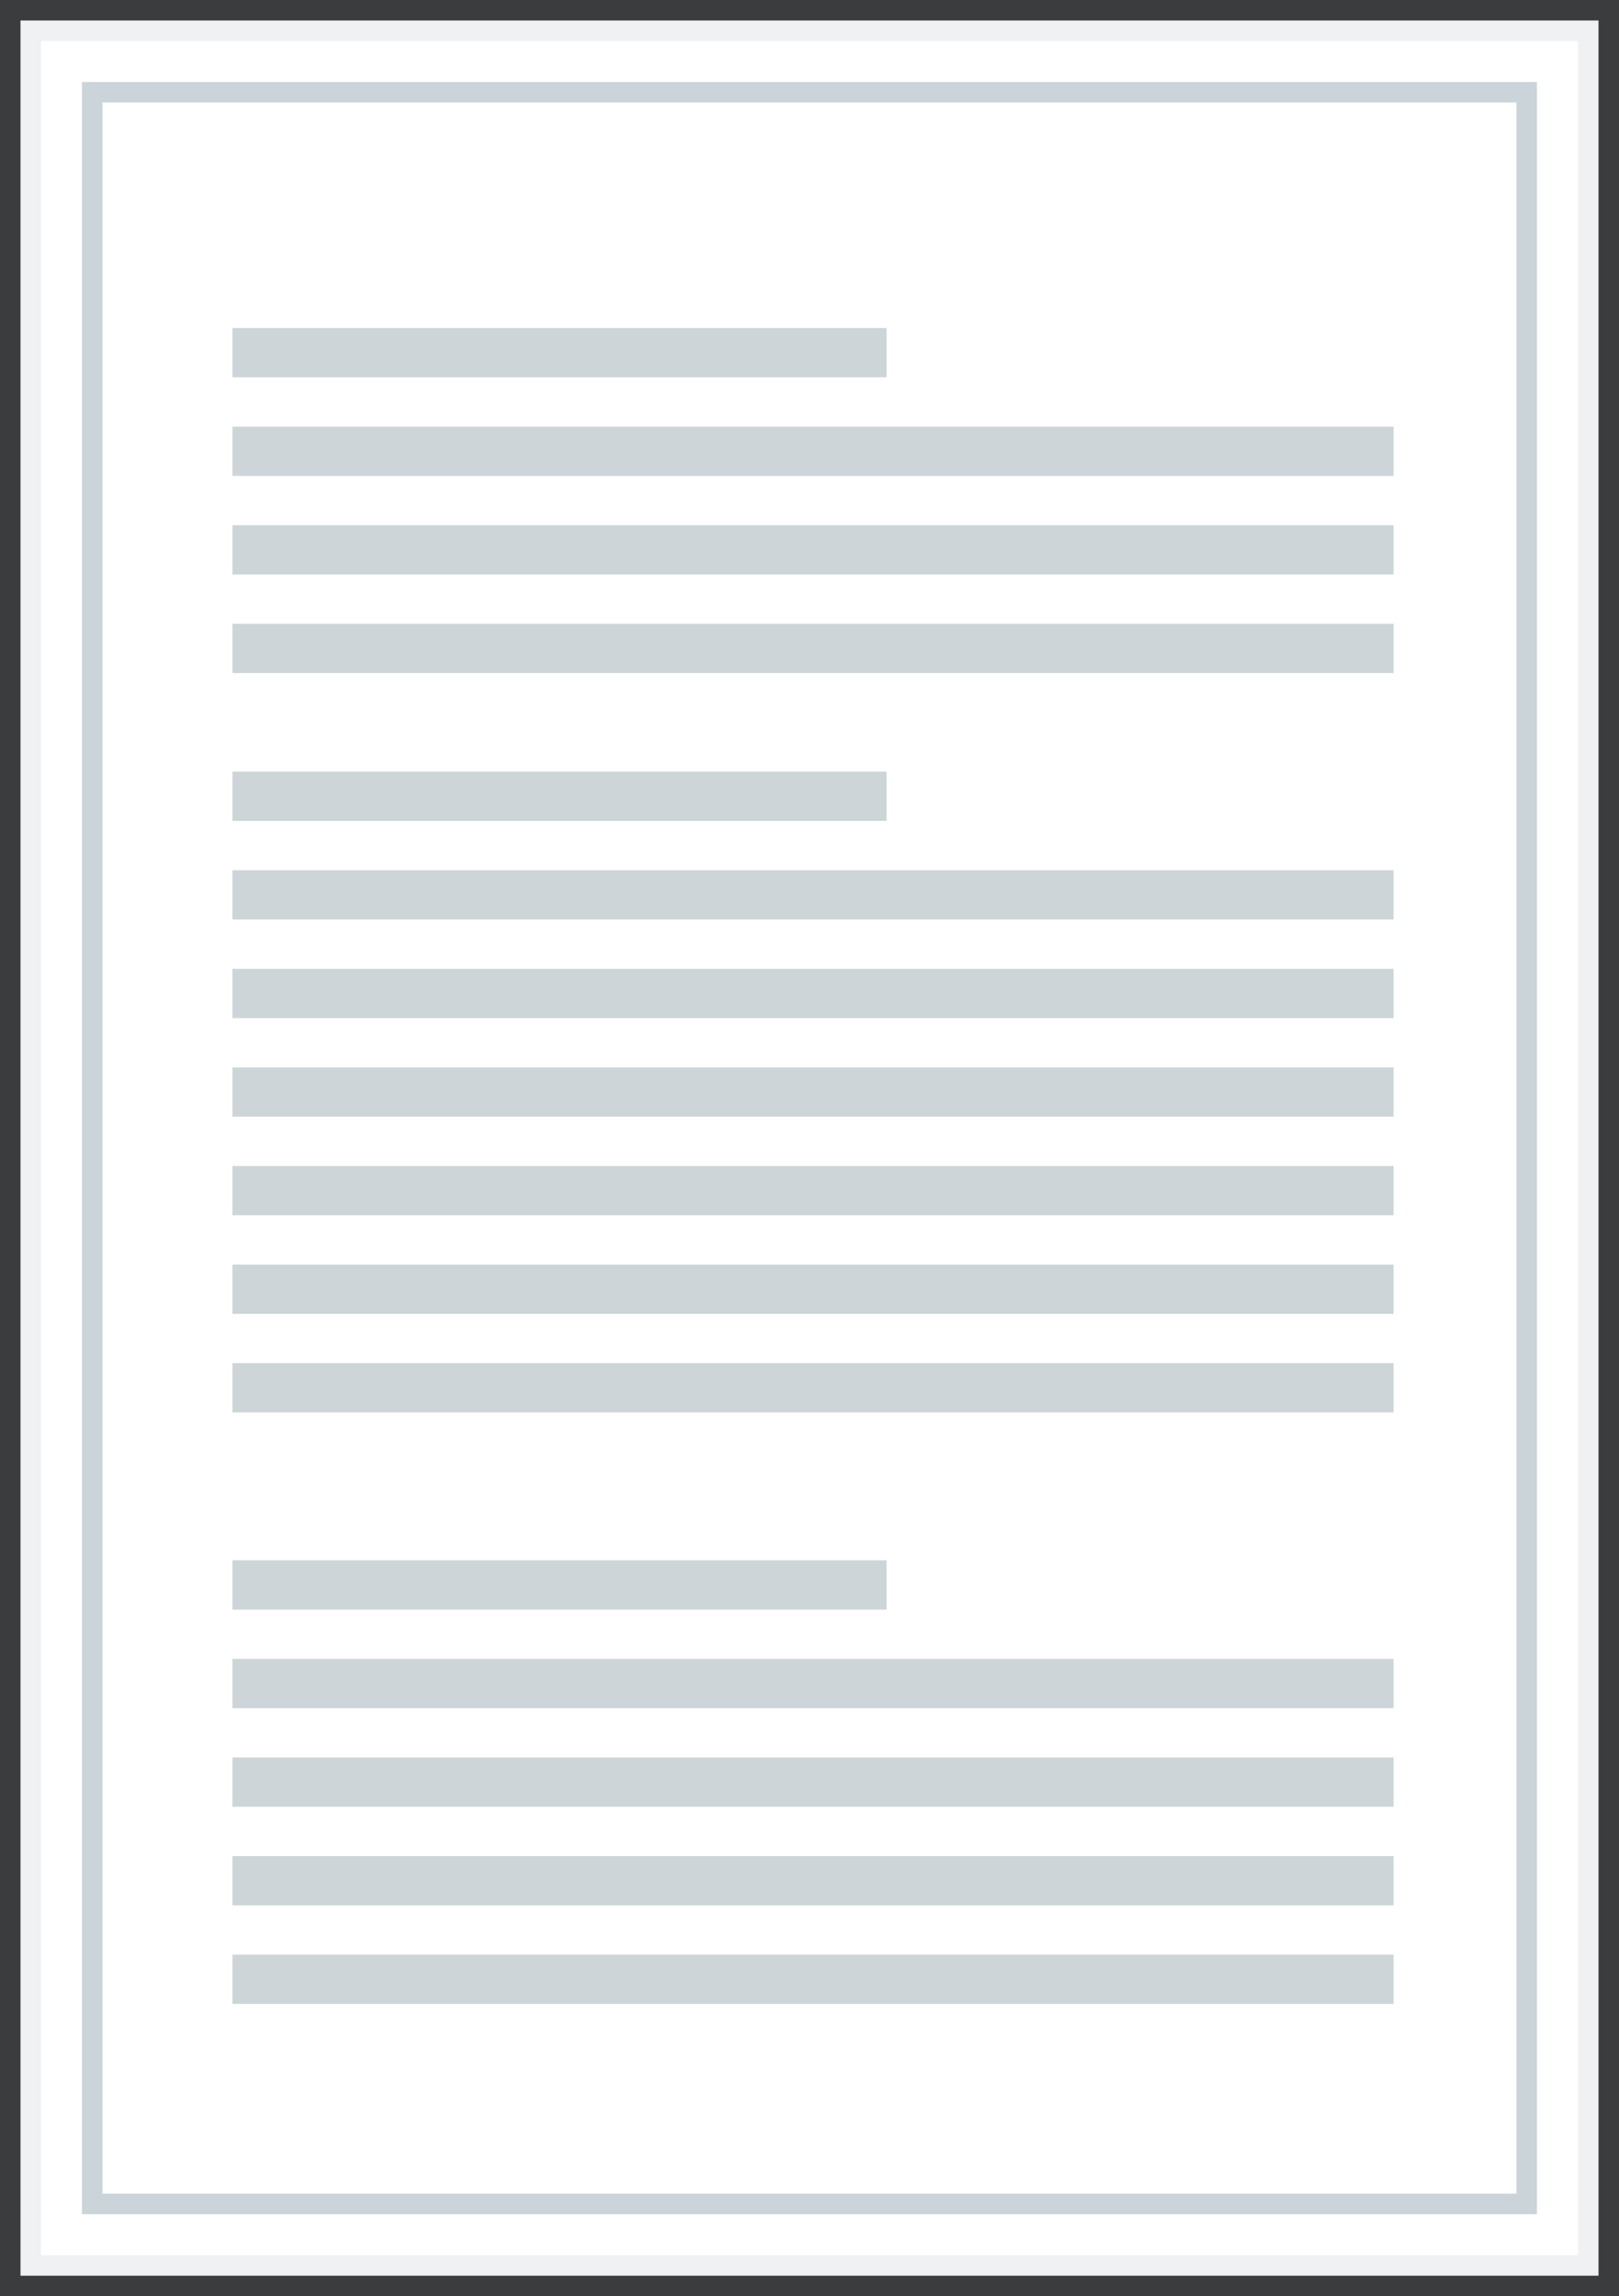 <?xml version="1.0" encoding="UTF-8"?>
<svg width="79px" height="112px" viewBox="0 0 79 112" version="1.1" xmlns="http://www.w3.org/2000/svg" xmlns:xlink="http://www.w3.org/1999/xlink">
    <rect x="0" y="0" width="79" height="112" fill="#333333" stroke="none"/>
    <!-- Generator: Sketch 52.5 (67469) - http://www.bohemiancoding.com/sketch -->
    <title>Pages/page-5</title>
    <desc>Created with Sketch.</desc>
    <g id="Pages/page-5" stroke="none" stroke-width="1" fill="none" fill-rule="evenodd">
        <g id="5">
            <g id="Checkout/_Overrides/Cover-small" fill="#FFFFFF" stroke="#718894">
                <path d="M-15.5,17.5 L-15.5,94.5 L94.5,94.5 L94.5,17.5 L-15.5,17.5 Z" id="Rectangle" stroke-opacity="0.117" stroke-width="2" transform="translate(39.5, 56) rotate(-270) translate(-39.5, -56) "></path>
                <path d="M-12.002,21.002 L-12.002,90.998 L90.998,90.998 L90.998,21.002 L-12.002,21.002 Z" id="Rectangle" stroke-opacity="0.36" stroke-width="1" transform="translate(39.498, 56) rotate(-270) translate(-39.498, -56) "></path>
            </g>
            <path d="M11.343,16 L43.263,16 L43.263,18.404 L11.343,18.404 L11.343,16 Z M11.343,37.638 L43.263,37.638 L43.263,40.043 L11.343,40.043 L11.343,37.638 Z M11.343,76.106 L43.263,76.106 L43.263,78.511 L11.343,78.511 L11.343,76.106 Z M11.343,20.809 L68,20.809 L68,23.213 L11.343,23.213 L11.343,20.809 Z M11.343,25.617 L68,25.617 L68,28.021 L11.343,28.021 L11.343,25.617 Z M11.343,30.426 L68,30.426 L68,32.83 L11.343,32.83 L11.343,30.426 Z M11.343,80.915 L68,80.915 L68,83.319 L11.343,83.319 L11.343,80.915 Z M11.343,42.447 L68,42.447 L68,44.851 L11.343,44.851 L11.343,42.447 Z M11.343,47.255 L68,47.255 L68,49.66 L11.343,49.66 L11.343,47.255 Z M11.343,61.681 L68,61.681 L68,64.085 L11.343,64.085 L11.343,61.681 Z M11.343,66.489 L68,66.489 L68,68.894 L11.343,68.894 L11.343,66.489 Z M11.343,52.064 L68,52.064 L68,54.468 L11.343,54.468 L11.343,52.064 Z M11.343,85.723 L68,85.723 L68,88.128 L11.343,88.128 L11.343,85.723 Z M11.343,90.532 L68,90.532 L68,92.936 L11.343,92.936 L11.343,90.532 Z M11.343,95.34 L68,95.34 L68,97.745 L11.343,97.745 L11.343,95.34 Z M11.343,56.872 L68,56.872 L68,59.277 L11.343,59.277 L11.343,56.872 Z" id="Combined-Shape" fill="#CDD5D8"></path>
        </g>
    </g>
</svg>